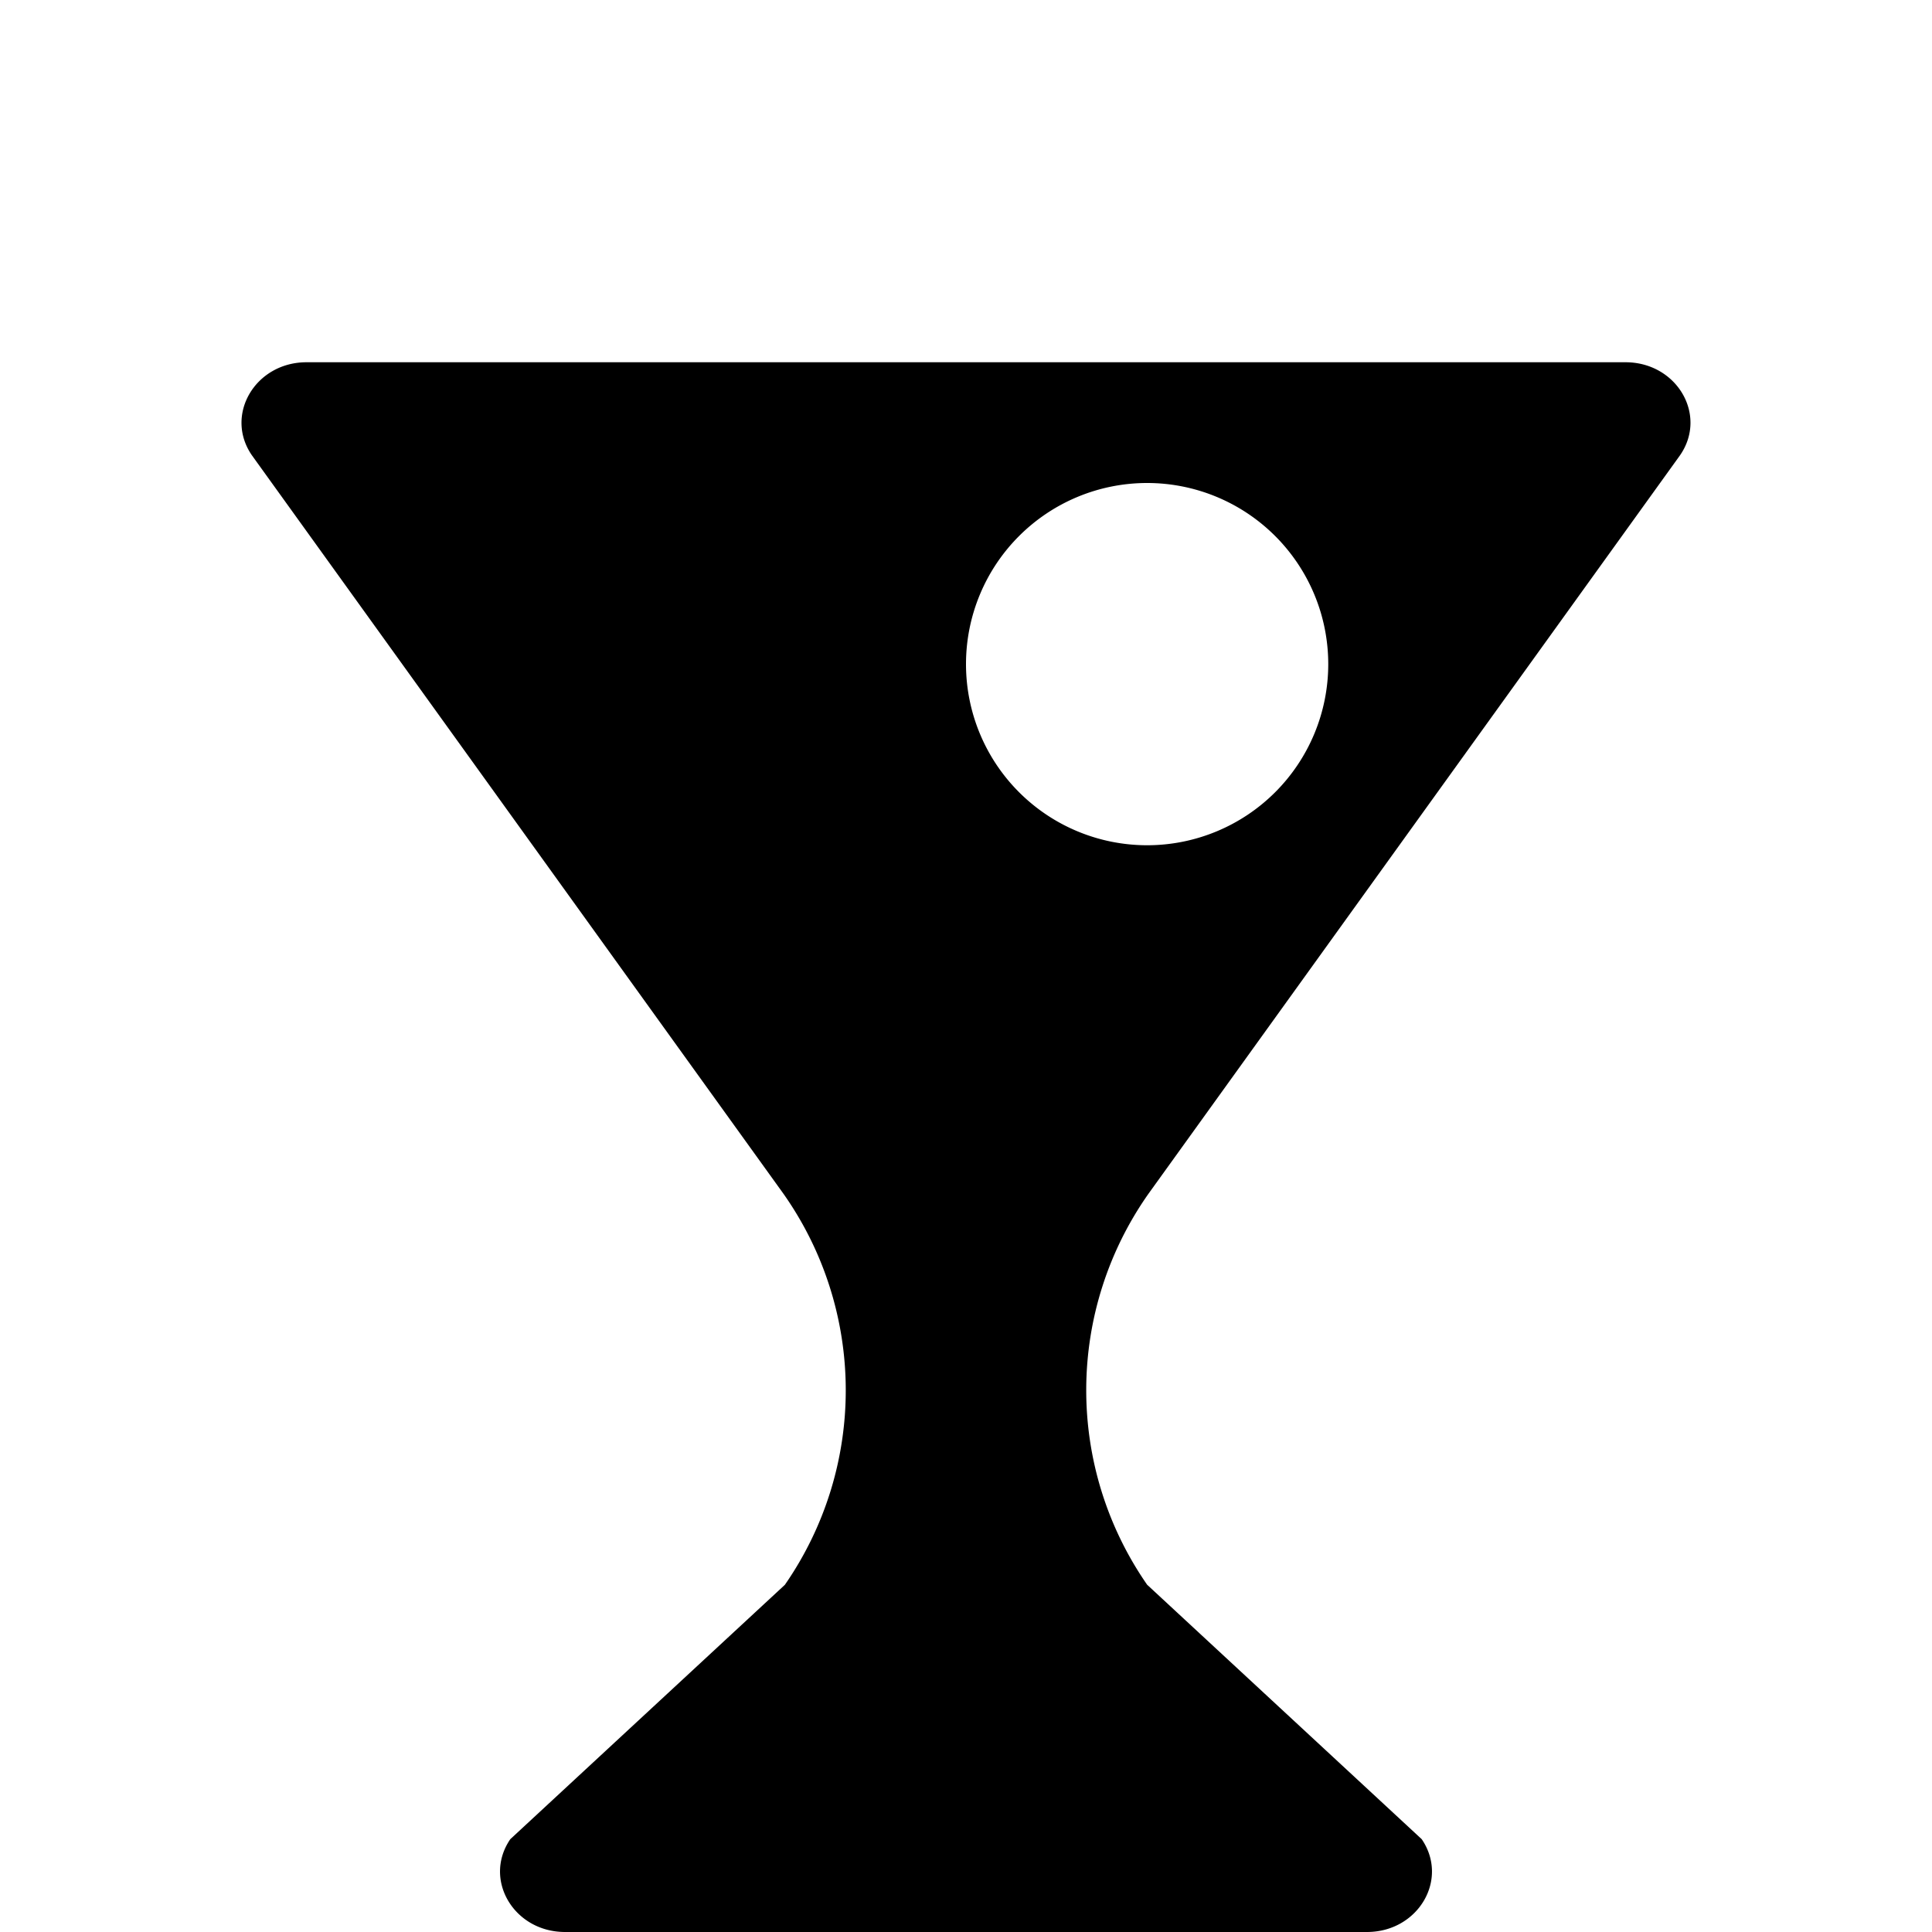 <svg xmlns="http://www.w3.org/2000/svg" viewBox="0 0 24 24"><path fill-rule="evenodd" d="M3.13 5.657c-.346-.499.039-1.157.678-1.157h16.384c.64 0 1.024.658.677 1.157l-6.6 9.169a4.238 4.238 0 0 0-.019 4.86l3.411 3.161c.342.5-.044 1.153-.68 1.153H7.019c-.636 0-1.022-.653-.68-1.153l3.411-3.16a4.238 4.238 0 0 0-.02-4.861l-6.6-9.169zM14.25 10.5a2.25 2.25 0 1 0 0-4.5 2.25 2.25 0 0 0 0 4.5z" clip-rule="evenodd"/></svg>